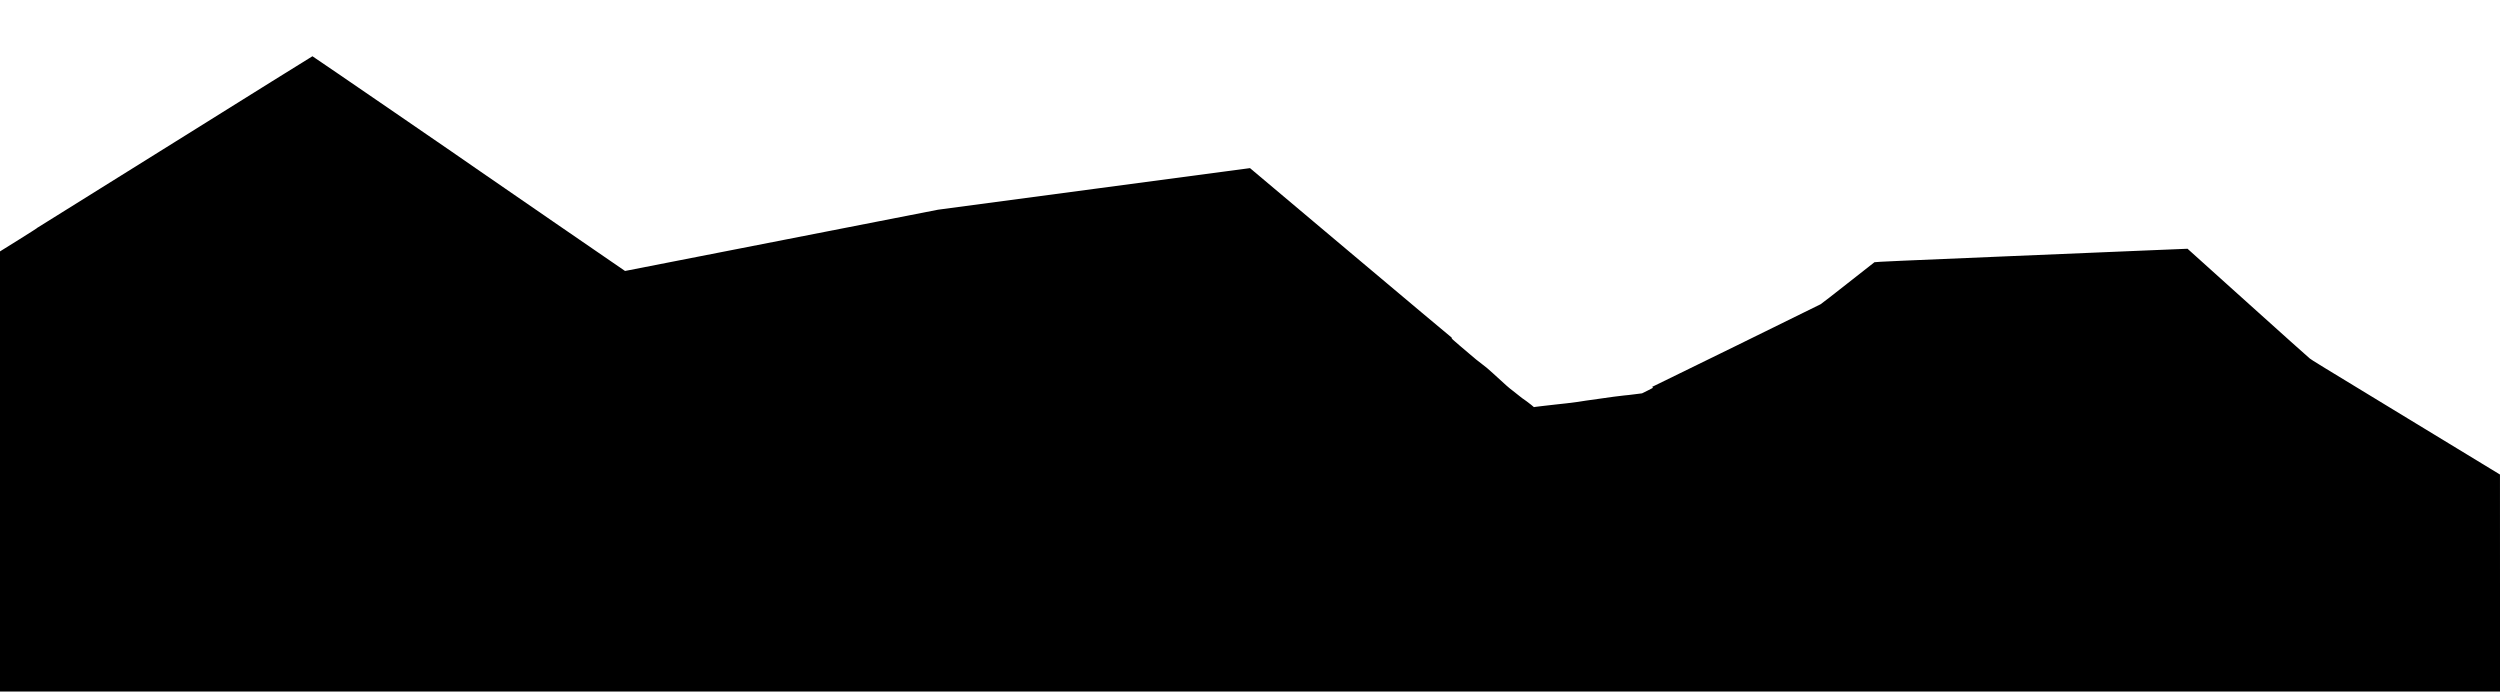 <?xml version="1.0" standalone="no"?>
<!DOCTYPE svg PUBLIC "-//W3C//DTD SVG 20010904//EN"
 "http://www.w3.org/TR/2001/REC-SVG-20010904/DTD/svg10.dtd">
<svg version="1.0" xmlns="http://www.w3.org/2000/svg"
 width="8000pt" height="2213pt" viewBox="0 0 8000 2213"
 preserveAspectRatio="xMidYMid meet">

<g transform="translate(0,2213) scale(0.1,-0.1)"
fill="#000000" stroke="none">
<path d="M5600 17589 c-2412 -1508 -4393 -2744 -4402 -2746 -10 -3 -16 -8 -14
-12 2 -3 -264 -172 -590 -376 l-594 -370 0 -7042 0 -7043 40000 0 40000 0 0
3473 -1 3472 -2960 1800 c-2956 1797 -3027 1840 -3128 1915 -30 22 -921 820
-1982 1775 l-1928 1735 -583 -24 c-321 -13 -594 -24 -608 -25 -14 0 -2001 -84
-4416 -185 -3485 -145 -4396 -186 -4411 -197 -11 -8 -393 -308 -850 -667 -456
-360 -849 -665 -874 -678 -120 -64 -5380 -2644 -5391 -2644 -7 -1 0 -6 16 -13
28 -12 25 -14 -155 -103 l-184 -91 -175 -22 c-96 -12 -209 -26 -250 -31 -41
-5 -109 -12 -150 -15 -41 -3 -190 -21 -330 -40 -684 -93 -848 -116 -890 -125
-65 -15 -429 -65 -610 -85 -85 -9 -249 -27 -365 -40 -115 -14 -293 -34 -395
-45 -102 -11 -210 -24 -240 -29 l-55 -9 -85 72 c-47 39 -116 93 -155 119 -120
82 -162 113 -268 200 -56 46 -133 107 -172 136 -124 93 -206 165 -636 561
-129 119 -251 222 -337 283 -86 60 -295 232 -432 352 -52 47 -187 161 -300
255 -214 179 -253 217 -245 238 2 6 0 12 -5 12 -6 0 -1459 1220 -3230 2710
l-3220 2710 -4992 -665 -4993 -666 -5007 -980 -5007 -980 -2288 1572 c-1258
865 -2319 1596 -2358 1624 -172 127 -5345 3675 -5357 3675 -7 0 -1986 -1234
-4398 -2741z"/>
</g>
</svg>
